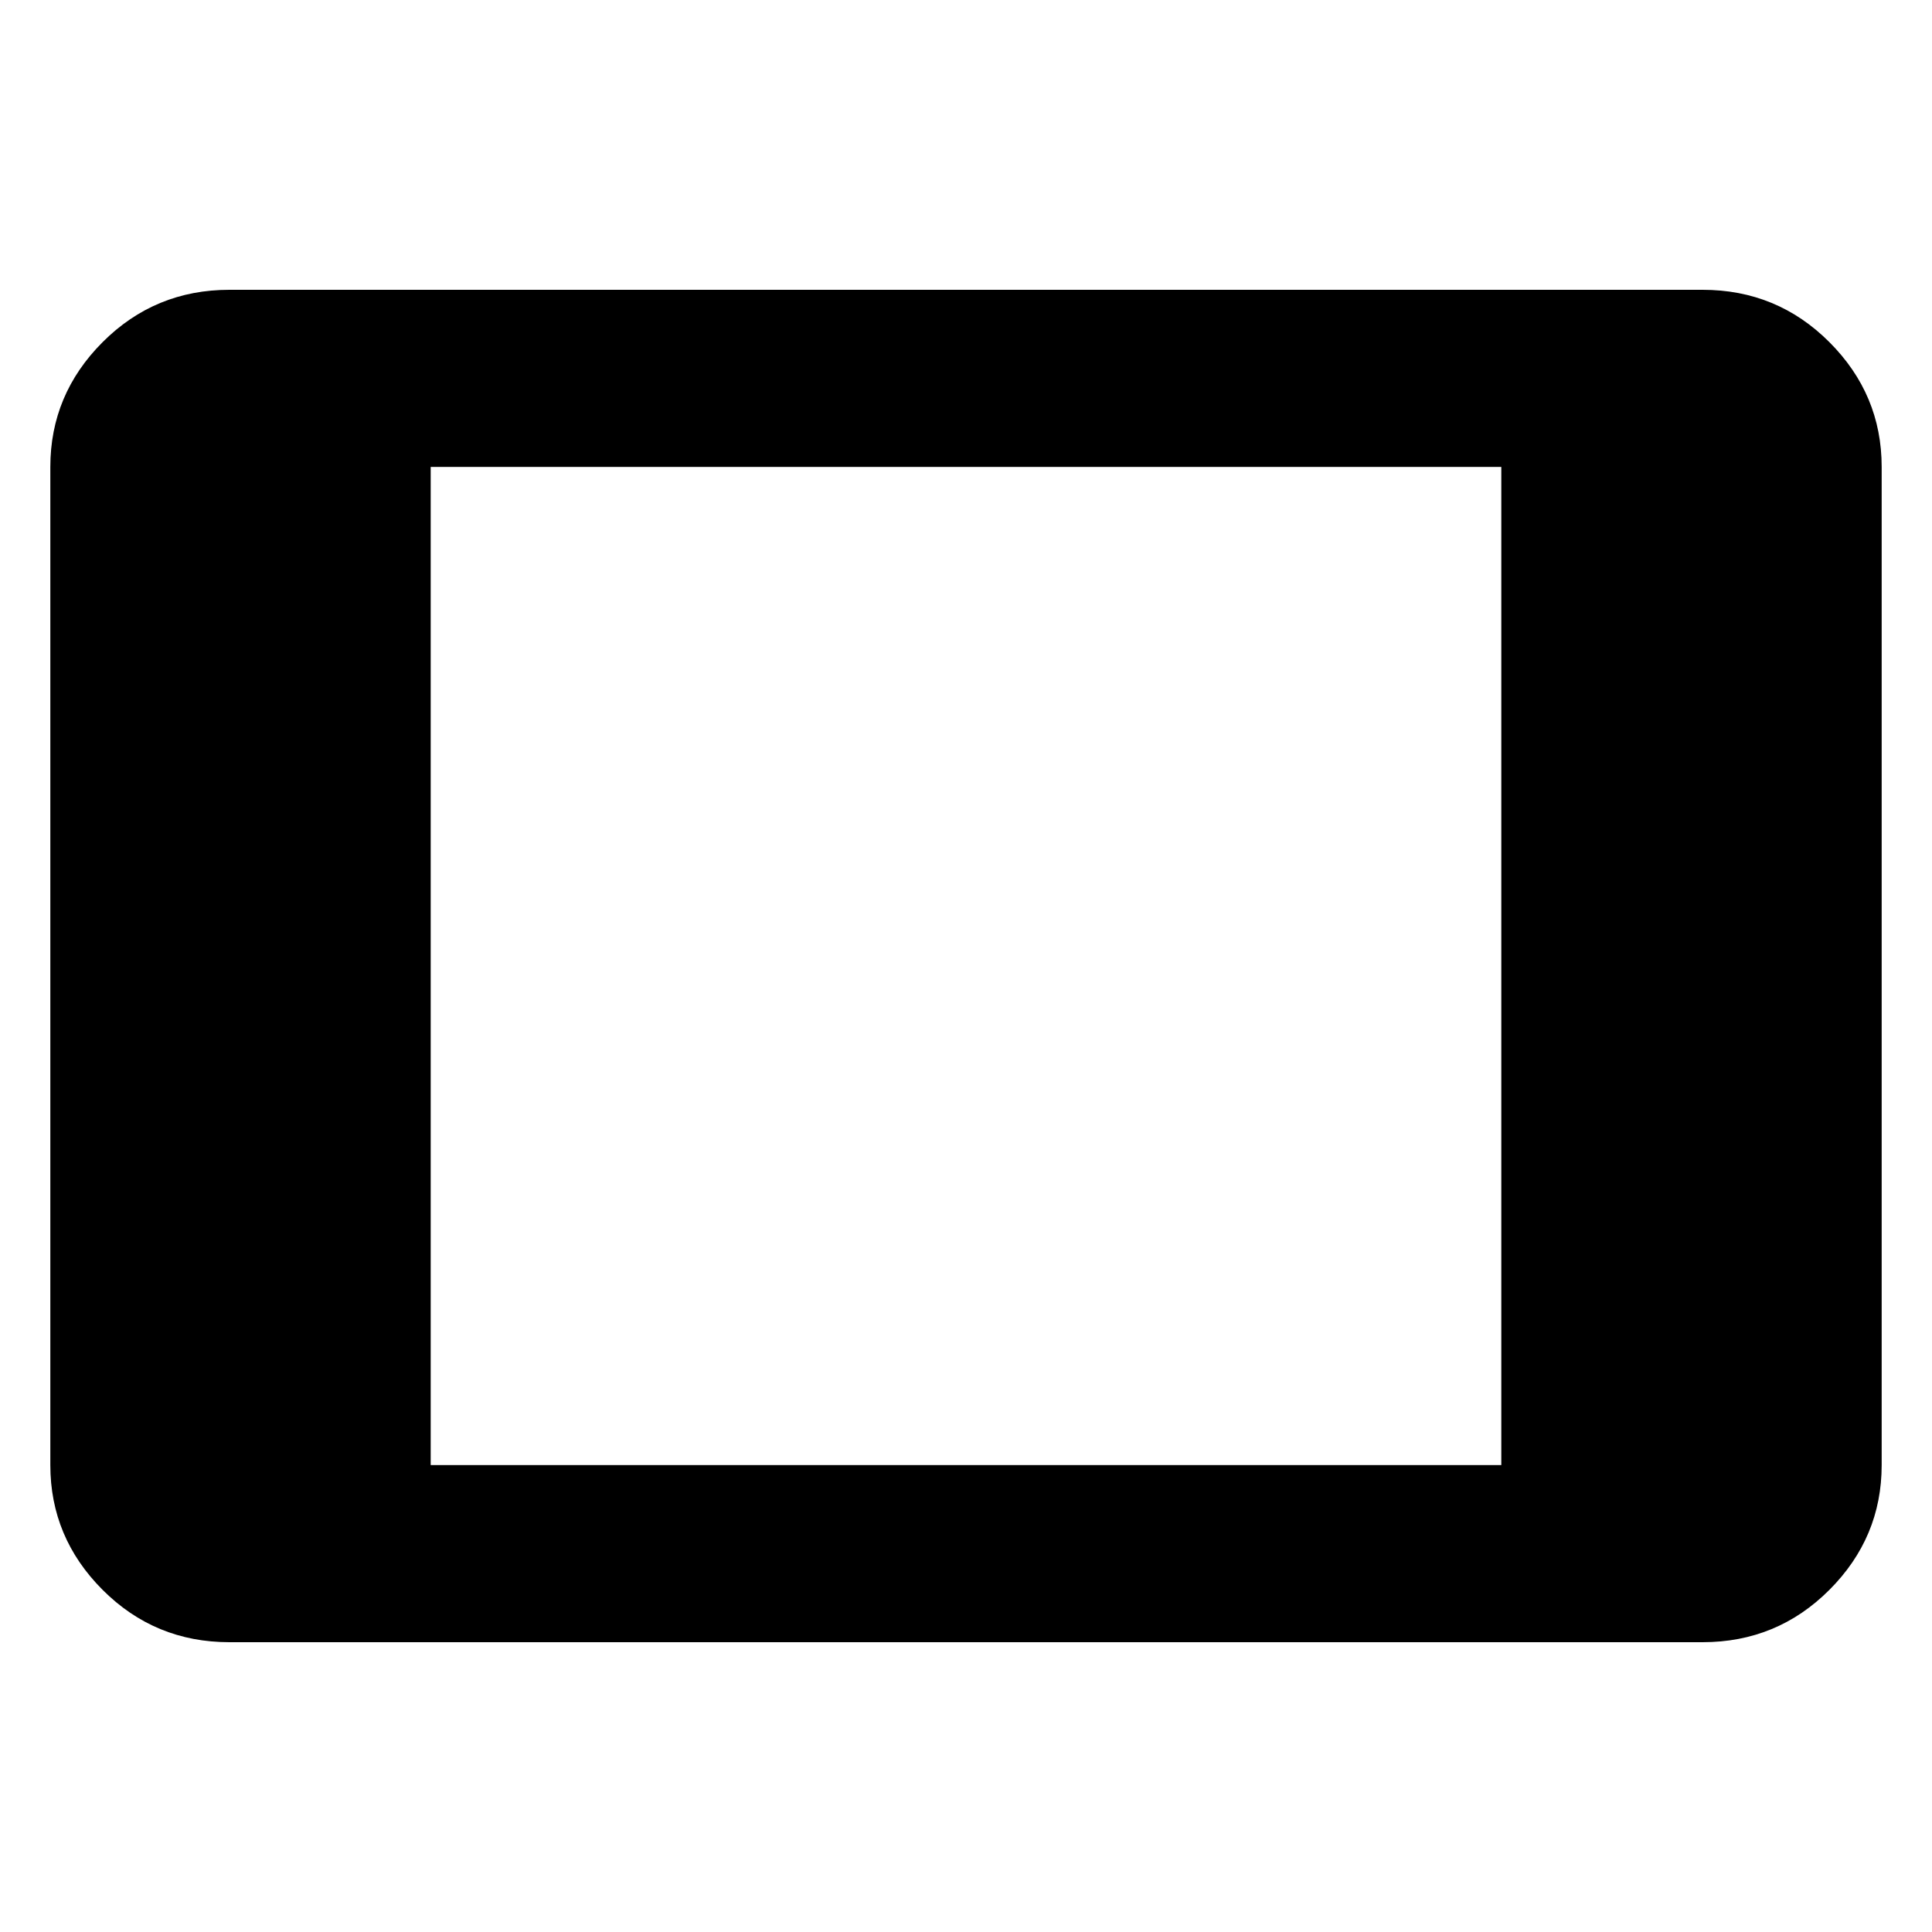 <svg xmlns="http://www.w3.org/2000/svg" height="40" width="40"><path d="M4.75 34Q3.208 34 2.125 32.917Q1.042 31.833 1.042 30.333V9.667Q1.042 8.167 2.125 7.083Q3.208 6 4.75 6H35.25Q36.792 6 37.875 7.083Q38.958 8.167 38.958 9.667V30.333Q38.958 31.833 37.875 32.917Q36.792 34 35.25 34ZM8.917 30.333H31.083V9.667H8.917Z"/></svg>